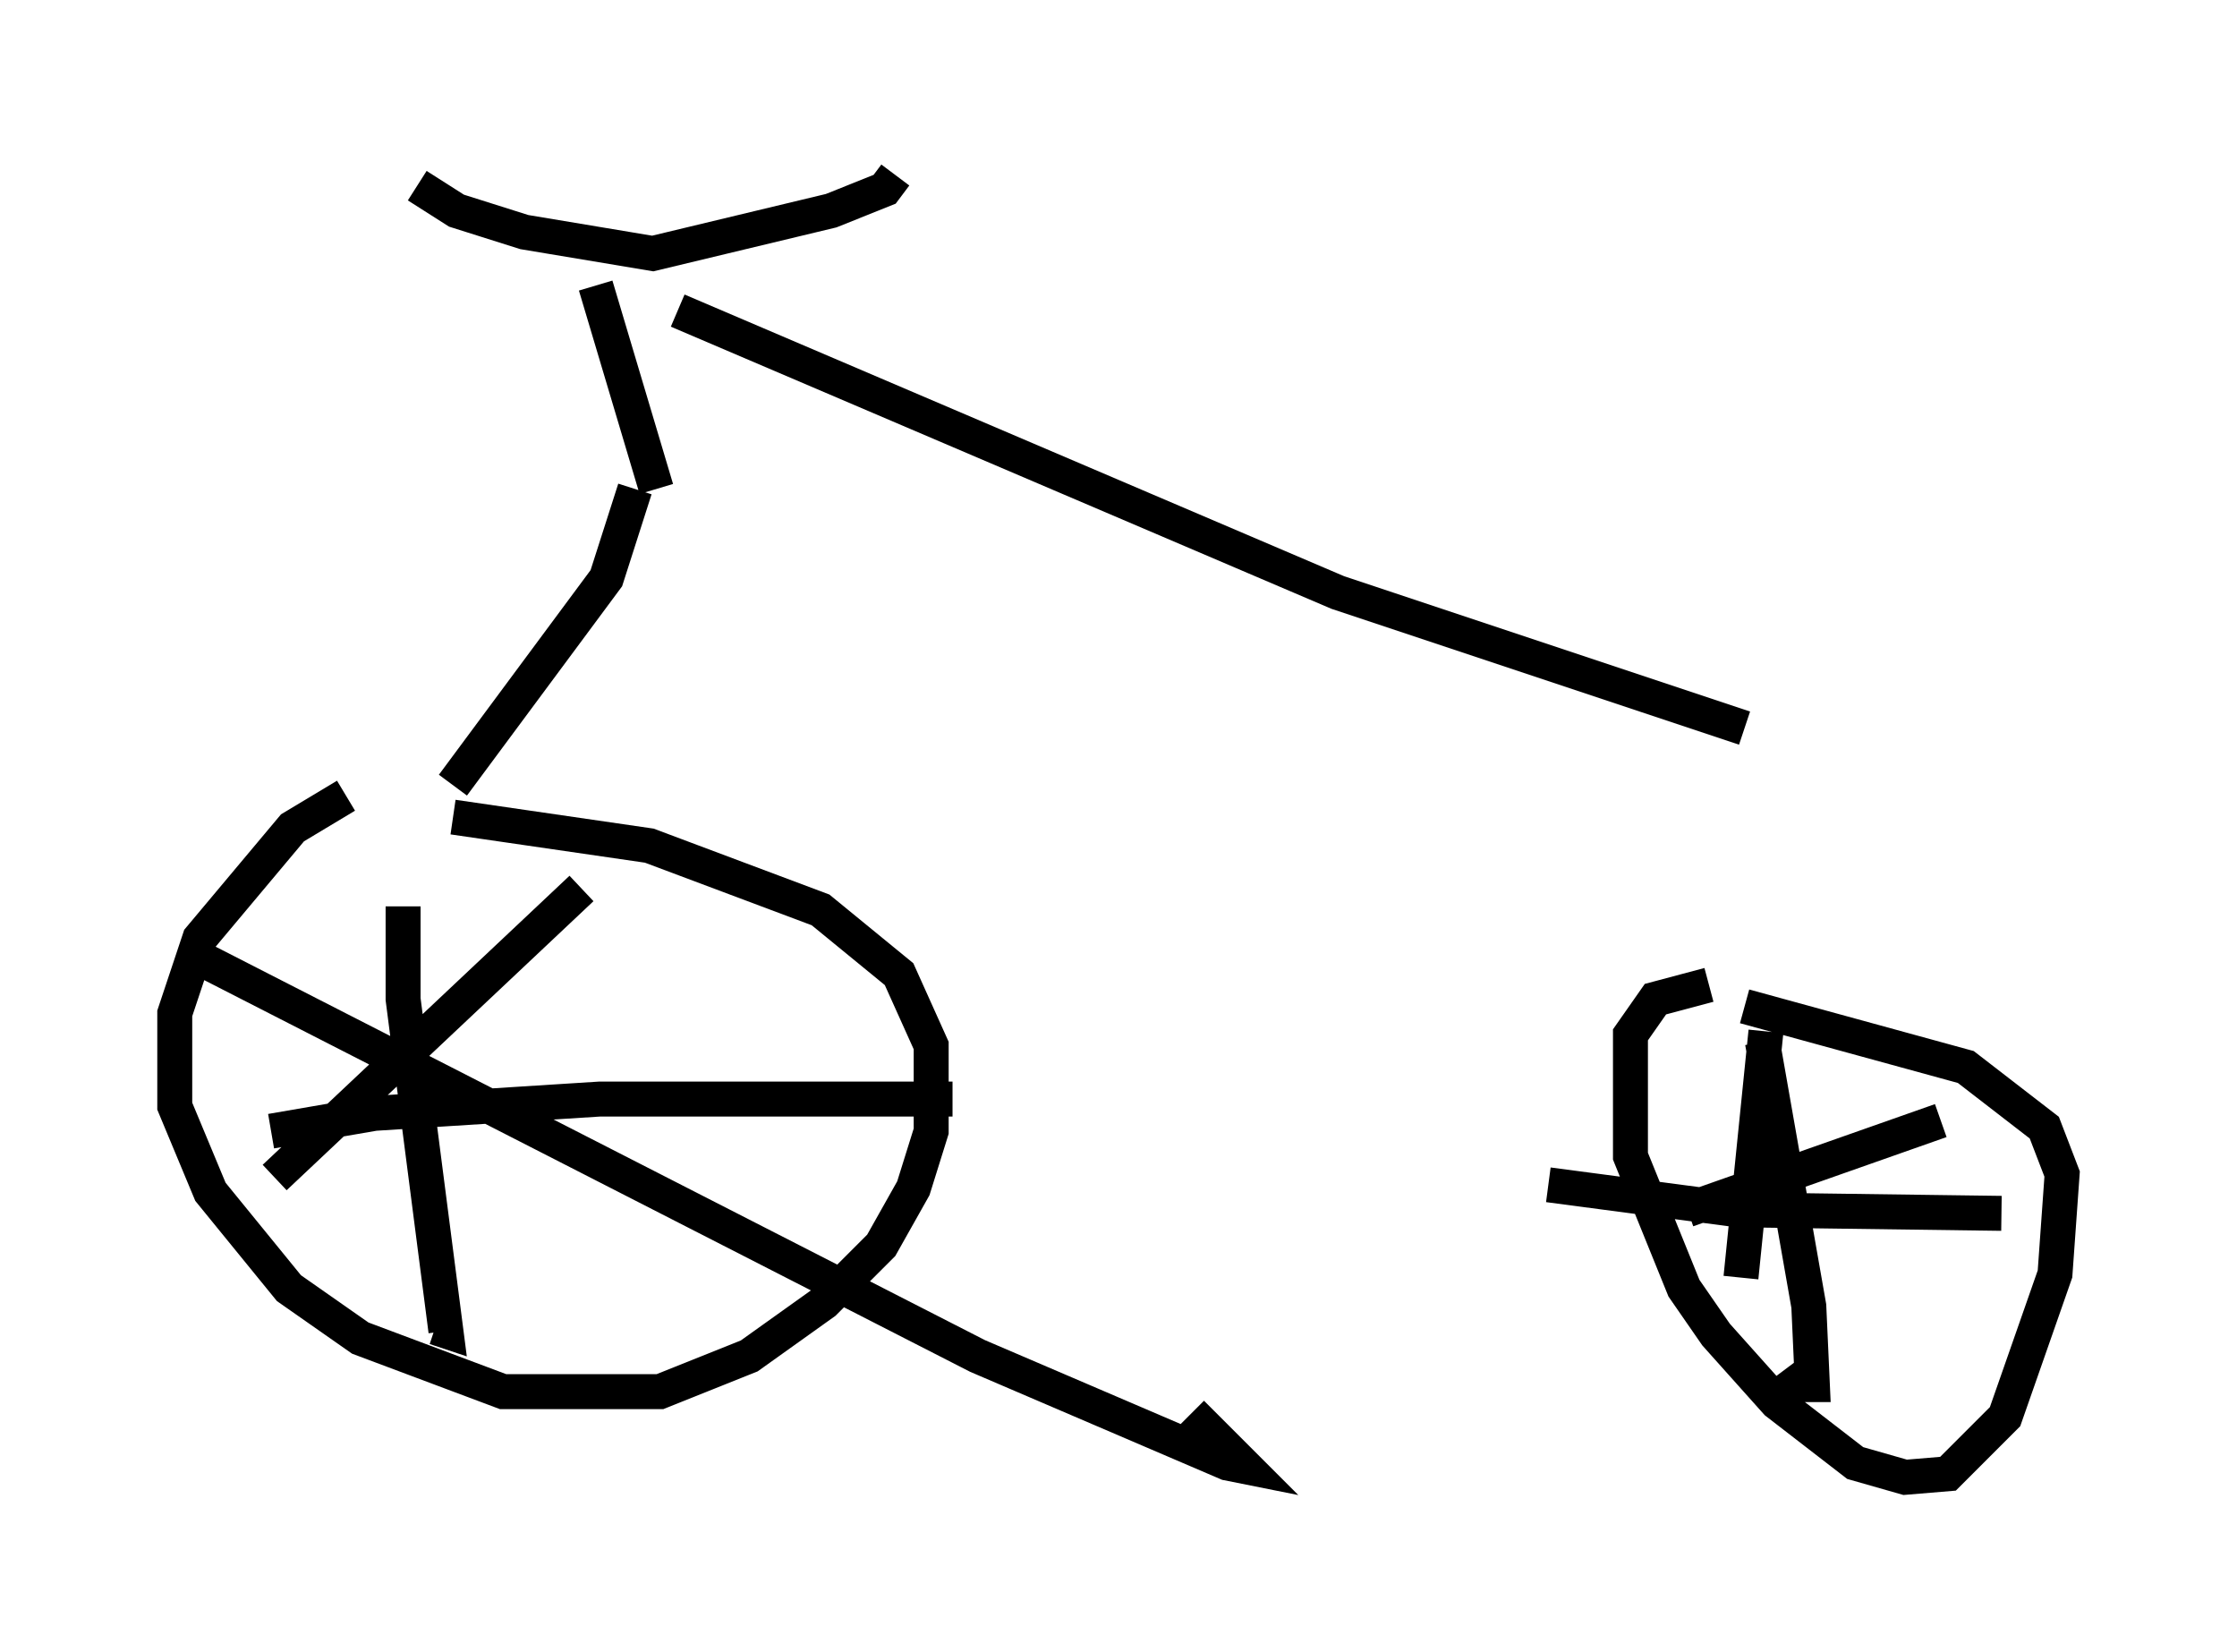 <?xml version="1.0" encoding="utf-8" ?>
<svg baseProfile="full" height="47.261" version="1.1" width="64.003" xmlns="http://www.w3.org/2000/svg" xmlns:ev="http://www.w3.org/2001/xml-events" xmlns:xlink="http://www.w3.org/1999/xlink"><defs /><rect fill="white" height="47.261" width="64.003" x="0" y="0" /><path d="M10.41, 22.763 m-0.51, 0.0 l-1.531, 0.919 -2.654, 3.165 l-0.715, 2.144 0.0, 2.654 l1.021, 2.45 2.246, 2.756 l2.042, 1.429 4.083, 1.531 l4.492, 0.0 2.552, -1.021 l2.144, -1.531 1.633, -1.633 l0.919, -1.633 0.51, -1.633 l0.0, -2.45 -0.919, -2.042 l-2.246, -1.838 -4.9, -1.838 l-5.615, -0.817 m3.675, 2.042 l-8.779, 8.269 m-2.45, -6.431 l22.561, 11.536 7.146, 3.063 l0.51, 0.102 -1.531, -1.531 m-22.561, -14.496 l0.0, 2.654 1.225, 9.494 l-0.306, -0.102 m-4.696, -5.615 l2.96, -0.51 6.431, -0.408 l10.106, 0.0 m21.642, -3.267 l-1.531, 0.408 -0.715, 1.021 l0.0, 3.471 1.531, 3.777 l0.919, 1.327 1.735, 1.94 l2.246, 1.735 1.429, 0.408 l1.225, -0.102 1.633, -1.633 l1.429, -4.083 0.204, -2.858 l-0.51, -1.327 -2.246, -1.735 l-6.329, -1.735 m0.51, 1.021 l1.327, 7.554 0.102, 2.246 l-0.51, 0.0 -0.306, -0.408 m-6.738, -5.308 l5.41, 0.715 7.554, 0.102 m-6.738, -5.206 l-0.715, 7.044 m5.717, -4.492 l-7.248, 2.552 m-35.321, -12.148 l4.39, -5.921 0.817, -2.552 m-1.123, -5.819 l1.735, 5.819 m-6.84, -8.677 l1.123, 0.715 1.94, 0.613 l3.675, 0.613 5.104, -1.225 l1.531, -0.613 0.306, -0.408 m-6.227, 3.879 l18.886, 8.065 11.638, 3.879 " fill="none" stroke="black" stroke-width="1" /></svg>